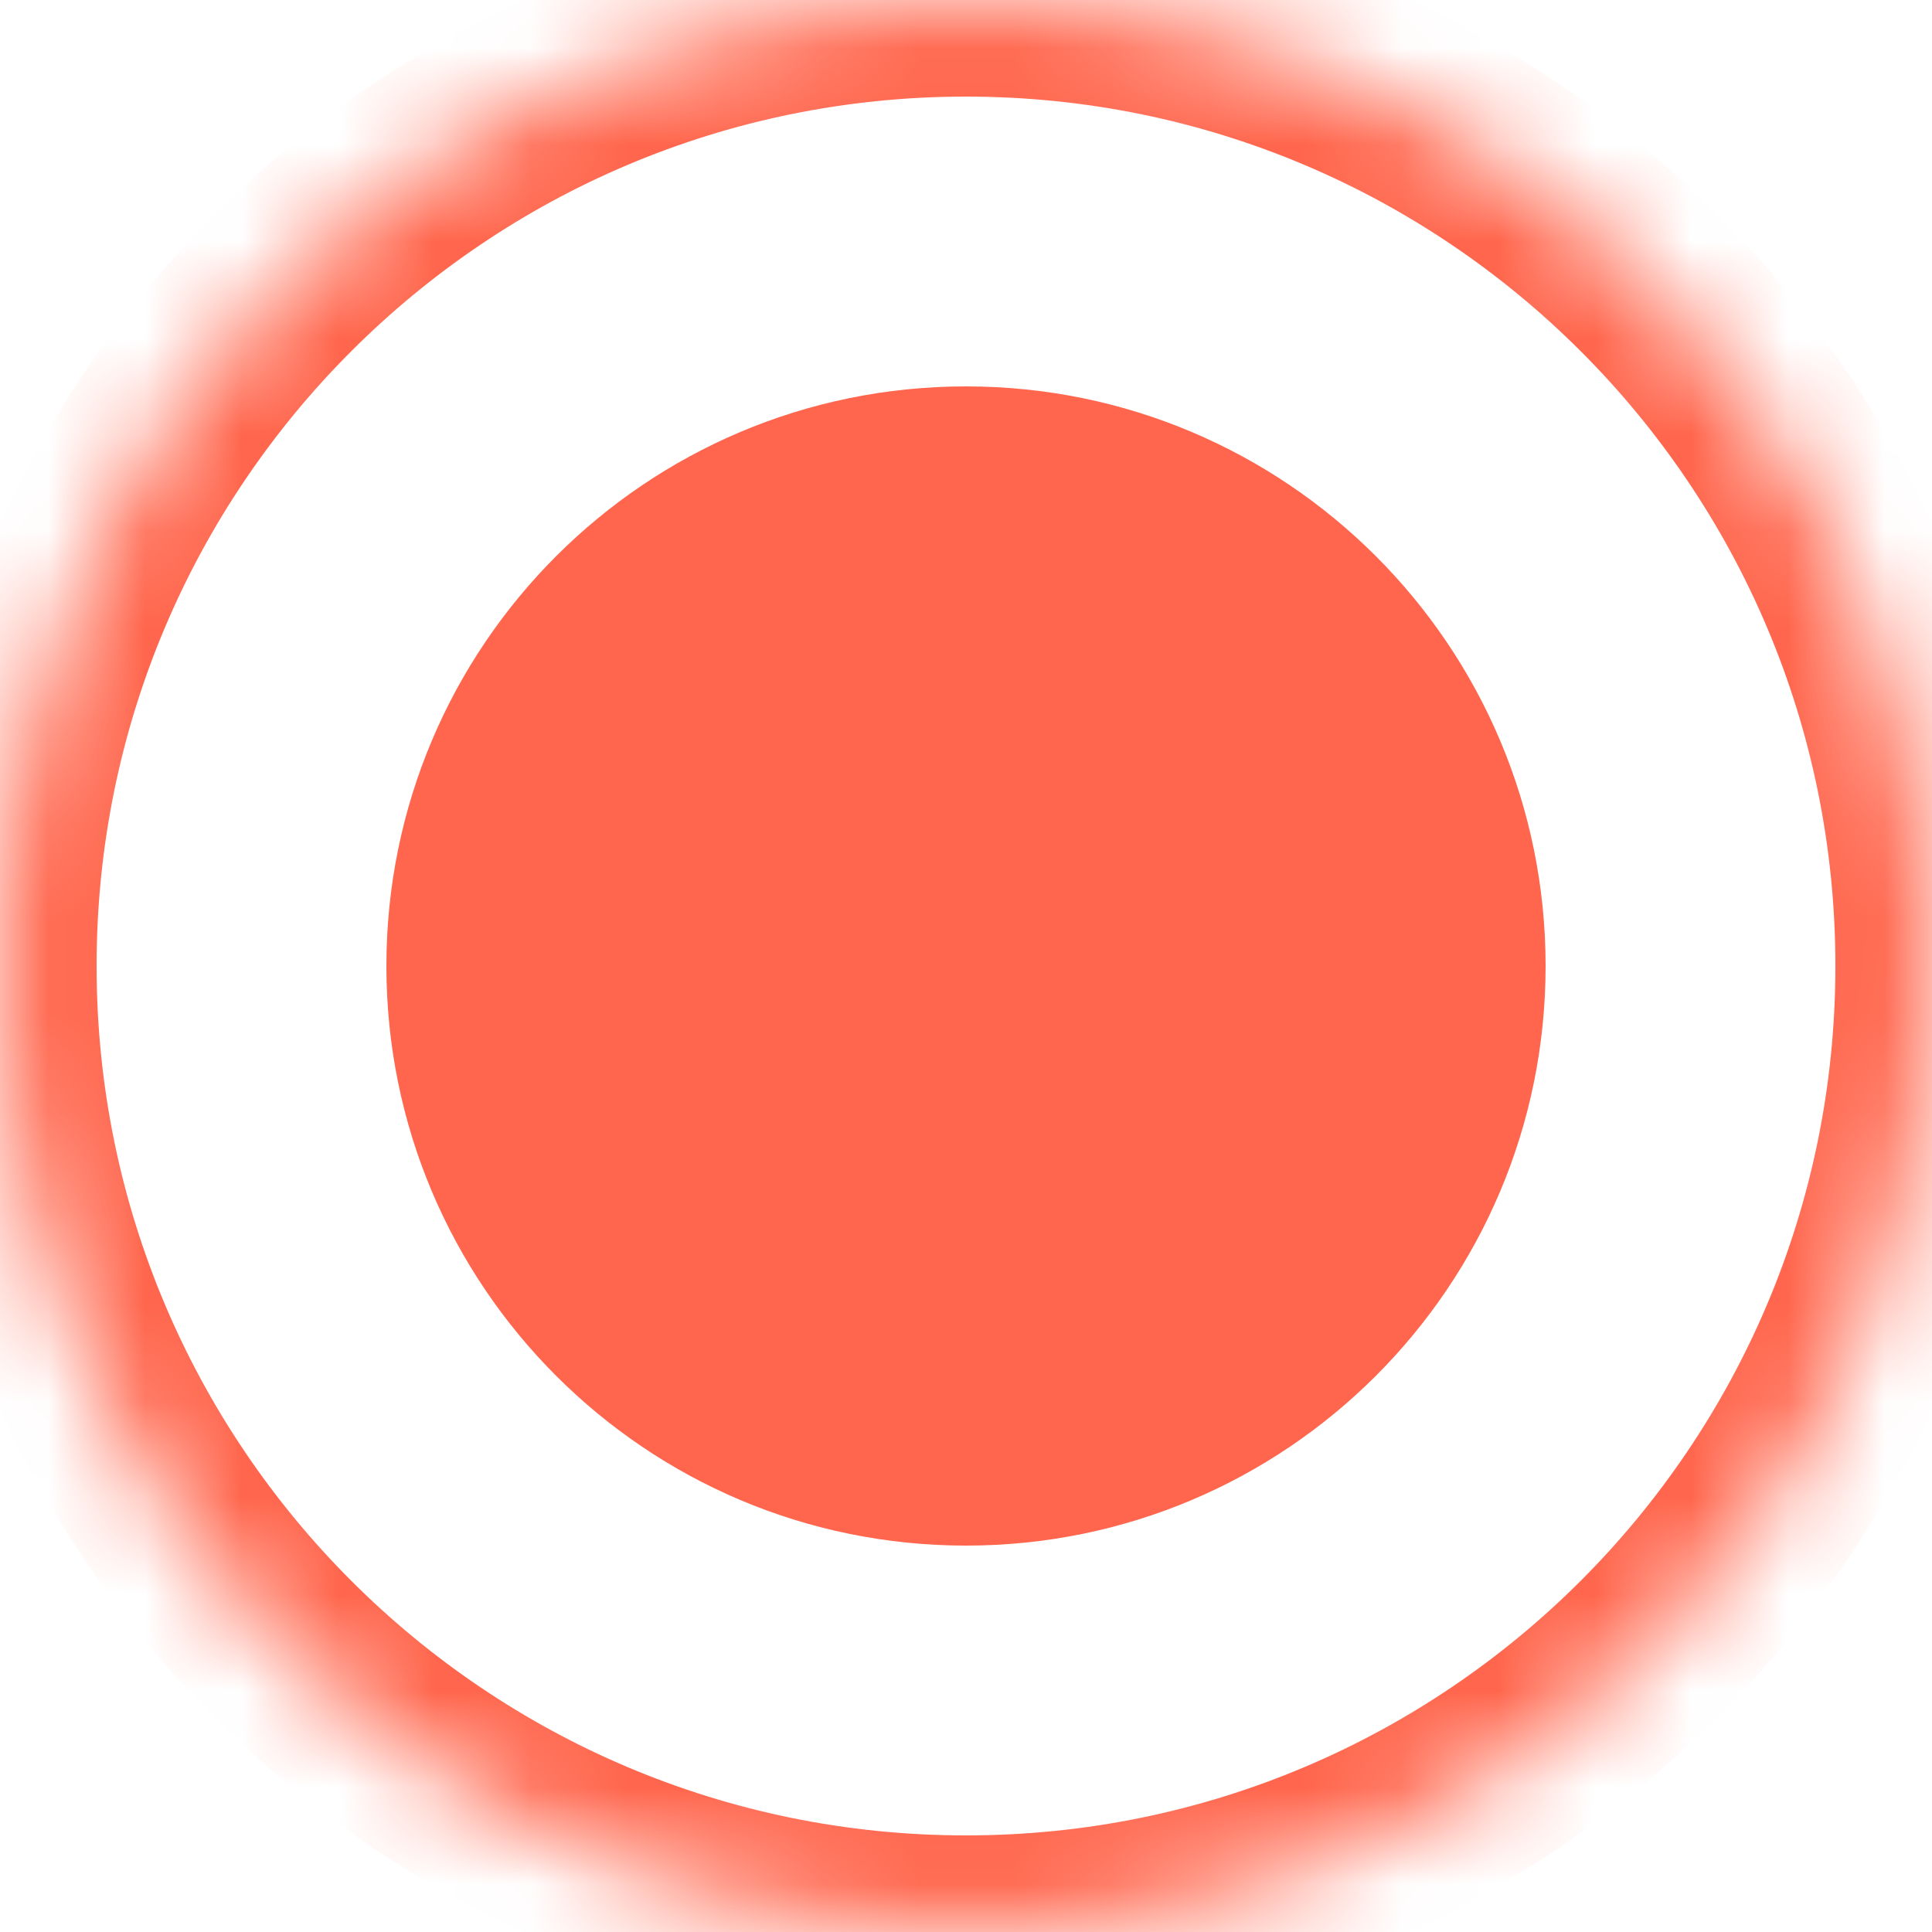<?xml version="1.0" encoding="UTF-8"?>
<svg width="20px" height="20px" viewBox="0 0 20 20" version="1.1" xmlns="http://www.w3.org/2000/svg" xmlns:xlink="http://www.w3.org/1999/xlink">
    <title>D60C7142-6D1C-B3B2-7A80-2714623E2DCE</title>
    <defs>
        <path d="M10,20 C15.523,20 20,15.523 20,10 C20,4.477 15.523,0 10,0 C4.477,0 0,4.477 0,10 C0,15.523 4.477,20 10,20 Z" id="path-1"></path>
        <mask id="mask-2" maskContentUnits="userSpaceOnUse" maskUnits="objectBoundingBox" x="0" y="0" width="20" height="20" fill="white">
            <use xlink:href="#path-1"></use>
        </mask>
    </defs>
    <g id="💎-Components" stroke="none" stroke-width="1" fill="none" fill-rule="evenodd">
        <g id="Selection-Controls" transform="translate(-865, -437)">
            <g id="02.-Radio-Button" transform="translate(741, 369)">
                <g id="States-01=01.-Selected,-States-02=01.-Enabled,-Size=20,-Dark-Mode=Yes" transform="translate(124, 68)">
                    <path d="M0,0 L20,0 L20,20 L0,20 L0,0 Z" id="States-01=01.-Selected,-States-02=01.-Enabled,-Size=20,-Dark-Mode=Yes-(Background)"></path>
                    <use id="Oval" stroke="#FF664D" mask="url(#mask-2)" stroke-width="2" stroke-dasharray="0,0" xlink:href="#path-1"></use>
                    <path d="M10,16 C13.314,16 16,13.314 16,10 C16,6.686 13.314,4 10,4 C6.686,4 4,6.686 4,10 C4,13.314 6.686,16 10,16 Z" id="Oval" fill="#FF664D"></path>
                </g>
            </g>
        </g>
    </g>
</svg>